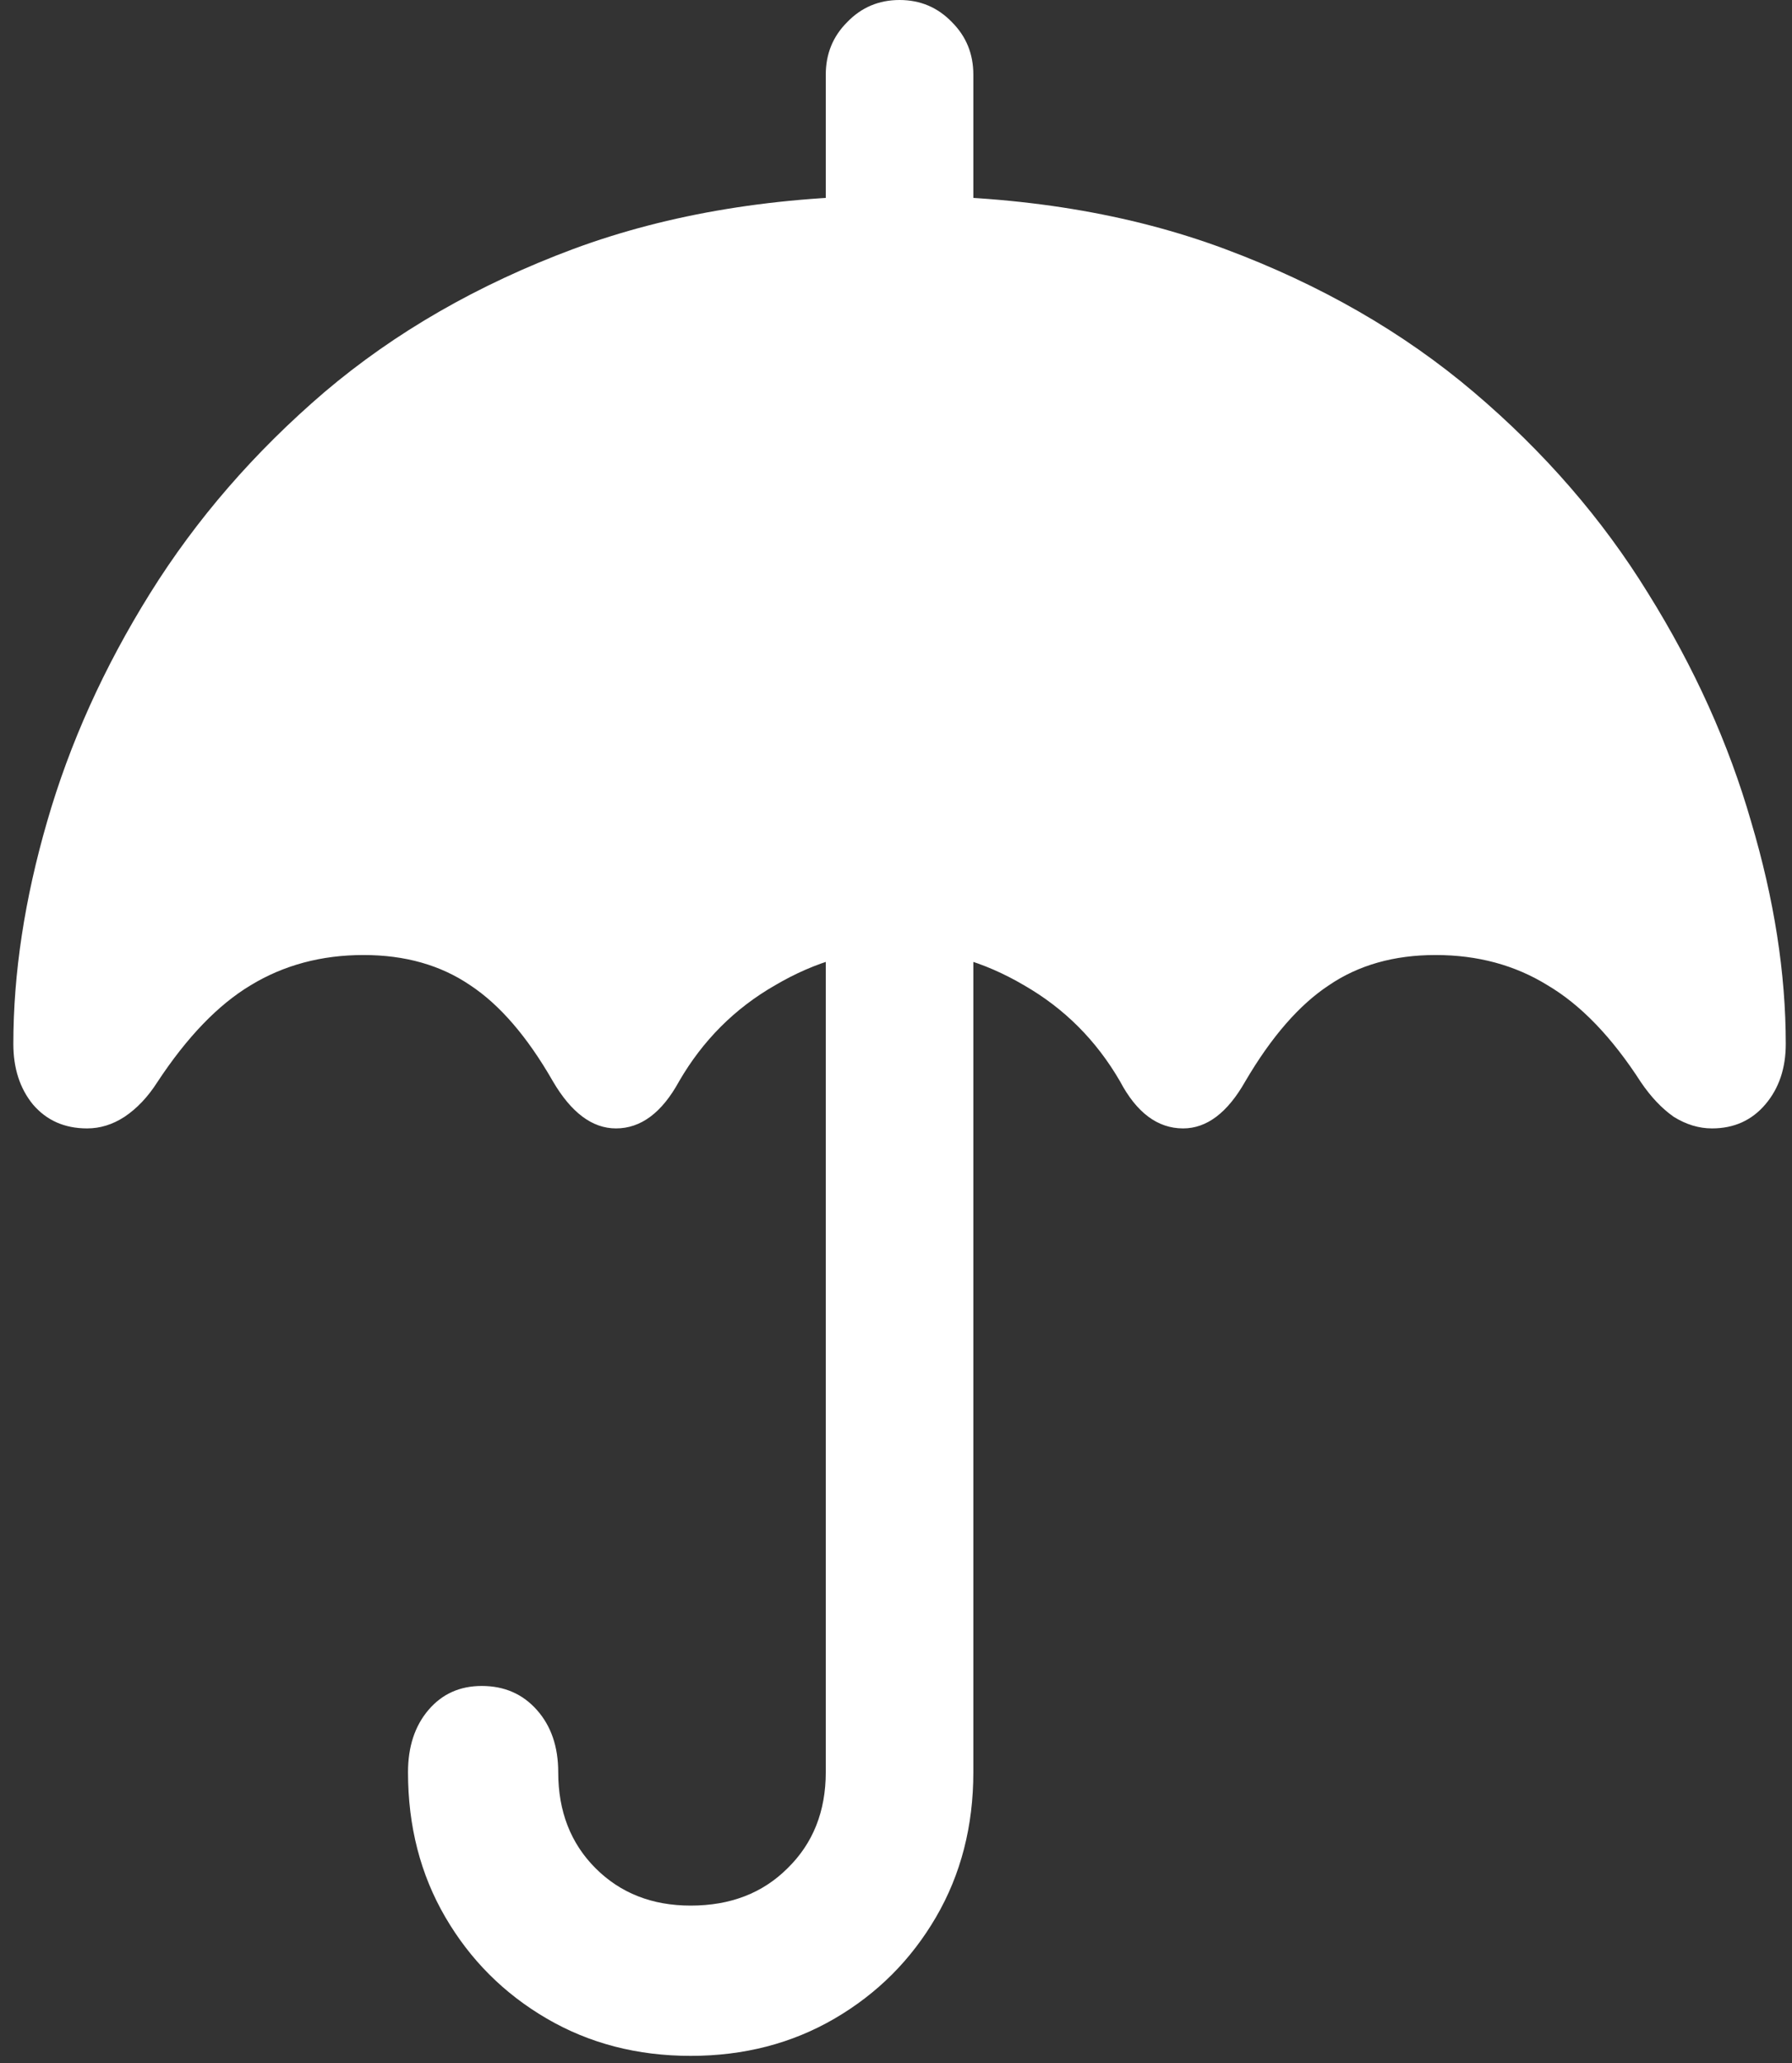 <svg width="126" height="145" viewBox="0 0 126 145" fill="none" xmlns="http://www.w3.org/2000/svg">
<rect x="0" y="0" width="126" height="145" fill="#333333" stroke="none"/>
<path d="M58.062 18.688H68.438V5.25C68.438 3.792 67.938 2.562 66.938 1.562C65.938 0.521 64.708 0 63.25 0C61.792 0 60.562 0.521 59.562 1.562C58.562 2.562 58.062 3.792 58.062 5.25V18.688ZM6.125 79.312C7.042 79.312 7.917 79.042 8.75 78.5C9.625 77.917 10.396 77.104 11.062 76.062C13.146 72.896 15.333 70.625 17.625 69.25C19.958 67.833 22.604 67.125 25.562 67.125C28.479 67.125 30.979 67.833 33.062 69.25C35.146 70.625 37.083 72.875 38.875 76C40.167 78.208 41.646 79.312 43.312 79.312C45.062 79.312 46.542 78.208 47.75 76C49.417 73.125 51.667 70.875 54.5 69.25C57.333 67.583 60.25 66.75 63.25 66.75C66.25 66.75 69.167 67.583 72 69.25C74.833 70.875 77.083 73.125 78.75 76C79.917 78.208 81.396 79.312 83.188 79.312C84.854 79.312 86.312 78.208 87.562 76C89.396 72.875 91.354 70.625 93.438 69.25C95.521 67.833 98.021 67.125 100.938 67.125C103.896 67.125 106.521 67.833 108.812 69.25C111.146 70.625 113.333 72.896 115.375 76.062C116.083 77.104 116.854 77.917 117.688 78.5C118.562 79.042 119.458 79.312 120.375 79.312C121.917 79.312 123.167 78.75 124.125 77.625C125.083 76.5 125.562 75.083 125.562 73.375C125.562 68.417 124.75 63.208 123.125 57.75C121.542 52.25 119.125 46.896 115.875 41.688C112.667 36.479 108.583 31.771 103.625 27.562C98.667 23.354 92.833 20 86.125 17.5C79.417 15 71.792 13.75 63.25 13.75C54.708 13.75 47.062 15 40.312 17.5C33.604 20 27.771 23.354 22.812 27.562C17.896 31.771 13.812 36.479 10.562 41.688C7.312 46.896 4.896 52.25 3.312 57.75C1.729 63.208 0.938 68.417 0.938 73.375C0.938 75.083 1.396 76.5 2.312 77.625C3.271 78.75 4.542 79.312 6.125 79.312ZM48.562 144.5C52.312 144.5 55.688 143.625 58.688 141.875C61.688 140.125 64.062 137.75 65.812 134.75C67.562 131.75 68.438 128.354 68.438 124.562V63.75H58.062V124.562C58.062 127.312 57.167 129.562 55.375 131.312C53.625 133.062 51.354 133.938 48.562 133.938C45.854 133.938 43.625 133.062 41.875 131.312C40.125 129.562 39.25 127.312 39.25 124.562C39.25 122.771 38.75 121.312 37.75 120.188C36.75 119.062 35.458 118.5 33.875 118.5C32.333 118.5 31.083 119.062 30.125 120.188C29.167 121.312 28.688 122.771 28.688 124.562C28.688 128.354 29.562 131.75 31.312 134.75C33.062 137.75 35.438 140.125 38.438 141.875C41.438 143.625 44.812 144.5 48.562 144.5Z" fill="white"/>
</svg>
